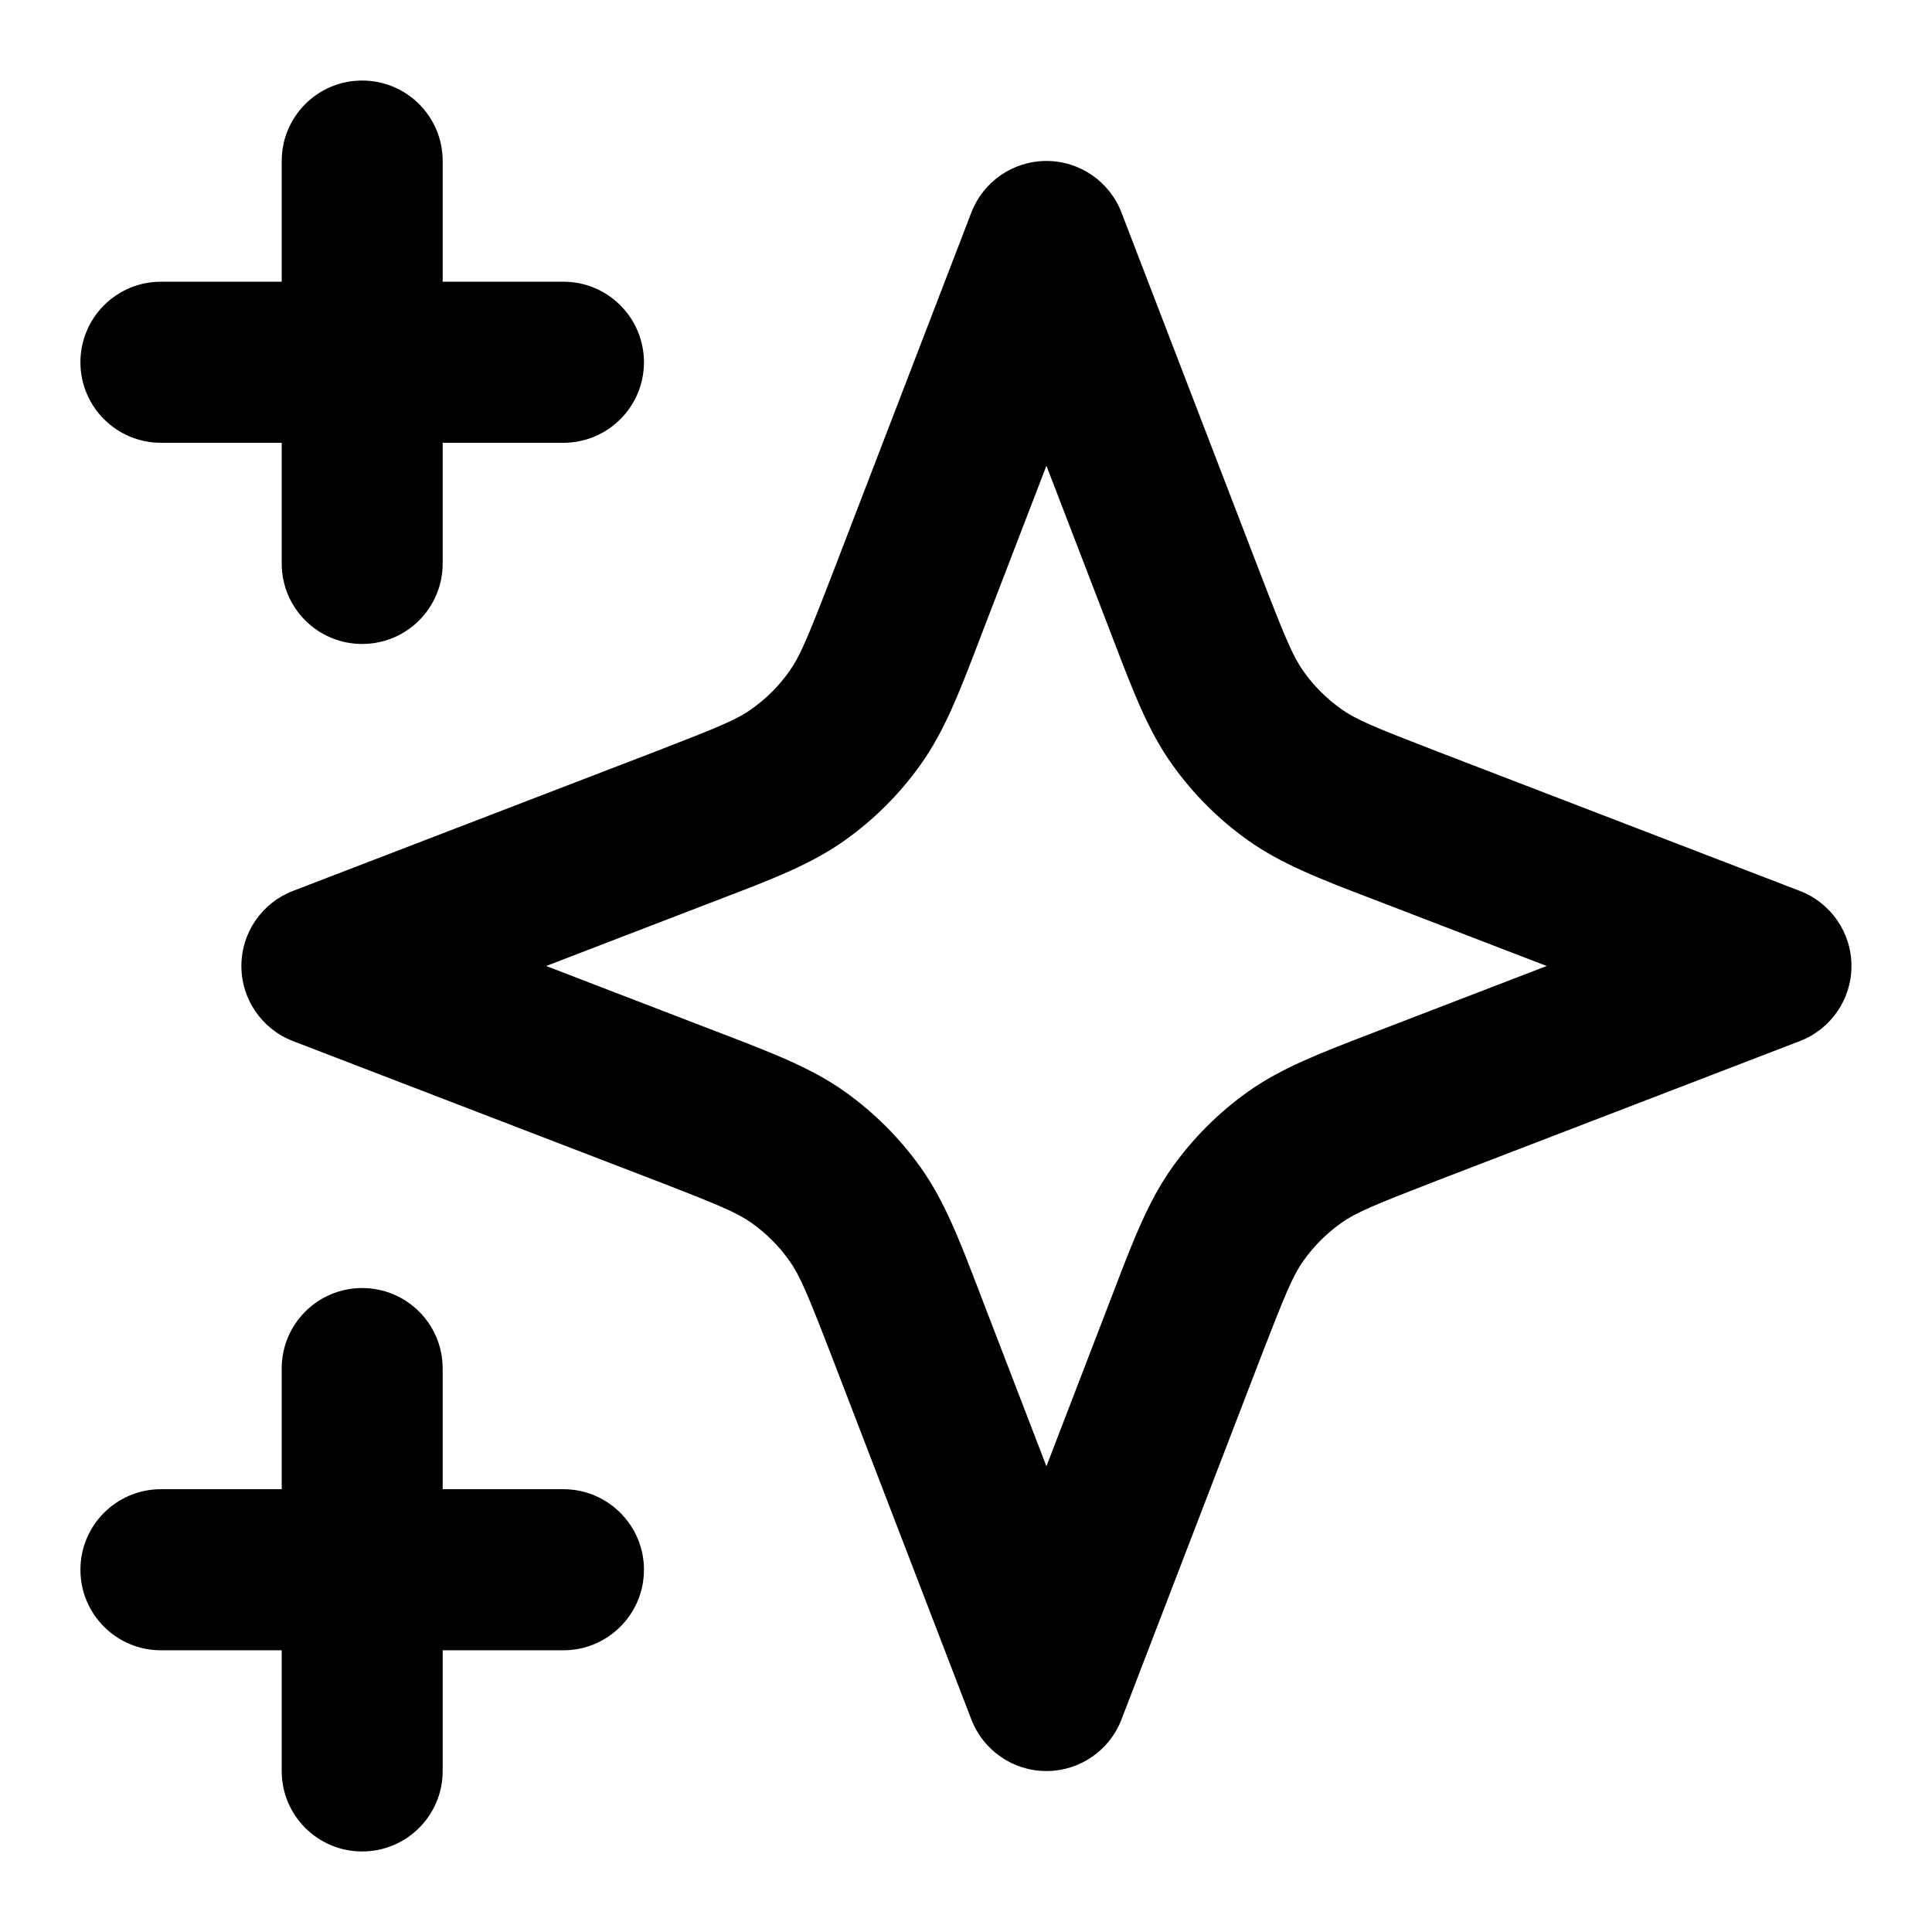 <svg width="16" height="16" viewBox="0 0 16 16" xmlns="http://www.w3.org/2000/svg">
  <g clip-path="url(#clip0_10014_15680)">
    <path fill-rule="evenodd" clip-rule="evenodd"
      d="M2.999 0.667C3.368 0.667 3.666 0.965 3.666 1.333V2.333H4.666C5.034 2.333 5.333 2.632 5.333 3C5.333 3.368 5.034 3.667 4.666 3.667H3.666V4.667C3.666 5.035 3.368 5.333 2.999 5.333C2.631 5.333 2.333 5.035 2.333 4.667V3.667H1.333C0.964 3.667 0.666 3.368 0.666 3C0.666 2.632 0.964 2.333 1.333 2.333H2.333V1.333C2.333 0.965 2.631 0.667 2.999 0.667ZM8.666 1.333C8.942 1.333 9.189 1.503 9.288 1.761L10.444 4.767C10.645 5.287 10.708 5.437 10.794 5.558C10.88 5.68 10.986 5.786 11.108 5.872C11.229 5.959 11.379 6.021 11.899 6.222L14.905 7.378C15.163 7.477 15.333 7.724 15.333 8C15.333 8.276 15.163 8.523 14.905 8.622L11.899 9.778C11.379 9.979 11.229 10.042 11.108 10.128C10.986 10.214 10.88 10.32 10.794 10.442C10.708 10.563 10.645 10.713 10.444 11.233L9.288 14.239C9.189 14.497 8.942 14.667 8.666 14.667C8.39 14.667 8.143 14.497 8.044 14.239L6.888 11.233C6.687 10.713 6.624 10.563 6.538 10.442C6.452 10.32 6.346 10.214 6.224 10.128C6.103 10.042 5.953 9.979 5.433 9.778L2.427 8.622C2.169 8.523 1.999 8.276 1.999 8C1.999 7.724 2.169 7.477 2.427 7.378L5.433 6.222C5.953 6.021 6.103 5.959 6.224 5.872C6.346 5.786 6.452 5.68 6.538 5.558C6.624 5.437 6.687 5.287 6.888 4.767L8.044 1.761C8.143 1.503 8.39 1.333 8.666 1.333ZM8.666 3.857L8.132 5.245C8.123 5.268 8.115 5.291 8.106 5.313C7.944 5.736 7.821 6.056 7.625 6.331C7.452 6.574 7.24 6.786 6.997 6.959C6.722 7.155 6.402 7.278 5.979 7.44C5.957 7.449 5.934 7.457 5.911 7.466L4.523 8L5.911 8.534C5.934 8.543 5.957 8.552 5.979 8.56C6.402 8.723 6.722 8.845 6.997 9.041C7.24 9.214 7.452 9.426 7.625 9.669C7.821 9.945 7.944 10.264 8.106 10.687C8.115 10.709 8.123 10.732 8.132 10.755L8.666 12.143L9.2 10.755C9.209 10.732 9.217 10.709 9.226 10.687C9.388 10.264 9.511 9.945 9.707 9.669C9.88 9.426 10.092 9.214 10.335 9.041C10.611 8.845 10.93 8.723 11.353 8.56C11.375 8.552 11.398 8.543 11.421 8.534L12.809 8L11.421 7.466C11.398 7.457 11.375 7.449 11.353 7.44C10.93 7.278 10.611 7.155 10.335 6.959C10.092 6.786 9.88 6.574 9.707 6.331C9.511 6.056 9.388 5.736 9.226 5.313C9.217 5.291 9.209 5.268 9.2 5.245L8.666 3.857ZM2.999 10.667C3.368 10.667 3.666 10.965 3.666 11.333V12.333H4.666C5.034 12.333 5.333 12.632 5.333 13C5.333 13.368 5.034 13.667 4.666 13.667H3.666V14.667C3.666 15.035 3.368 15.333 2.999 15.333C2.631 15.333 2.333 15.035 2.333 14.667V13.667H1.333C0.964 13.667 0.666 13.368 0.666 13C0.666 12.632 0.964 12.333 1.333 12.333H2.333V11.333C2.333 10.965 2.631 10.667 2.999 10.667Z" />
  </g>
  <defs>
    <clipPath id="clip0_10014_15680">
      <rect width="16" height="16" />
    </clipPath>
  </defs>
</svg>
